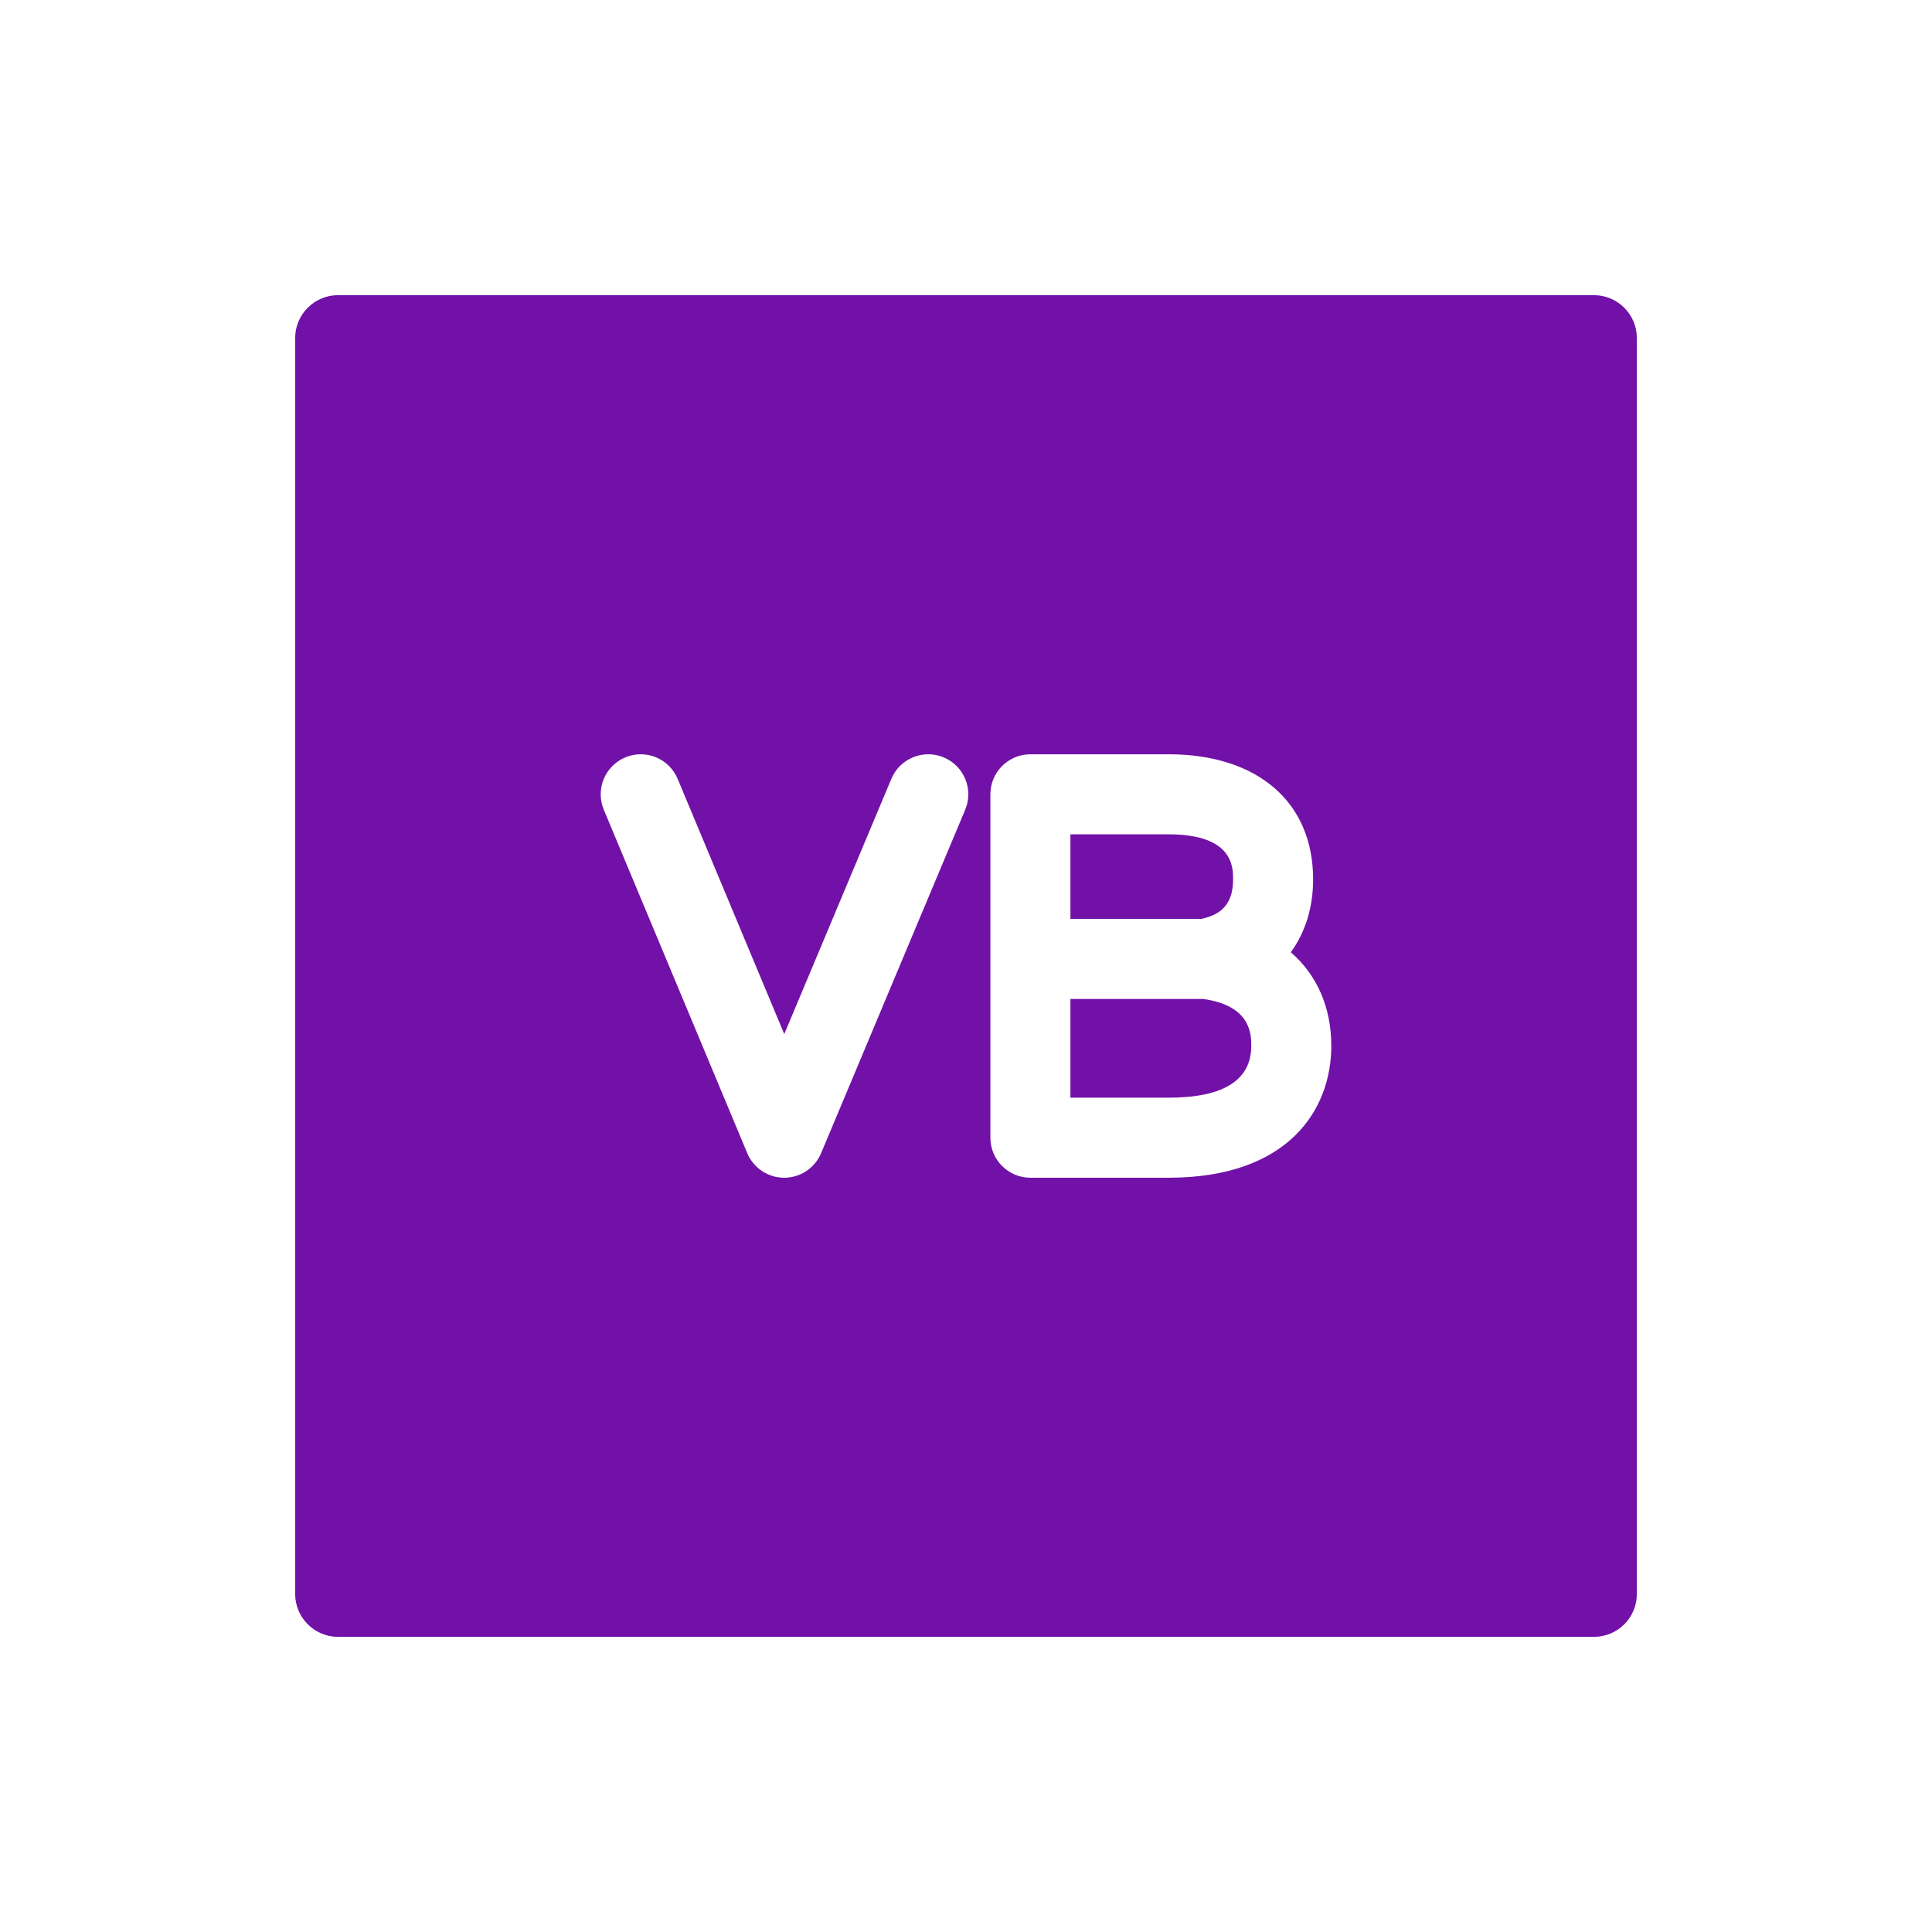 <!DOCTYPE svg PUBLIC "-//W3C//DTD SVG 1.1//EN" "http://www.w3.org/Graphics/SVG/1.1/DTD/svg11.dtd">
<!-- Uploaded to: SVG Repo, www.svgrepo.com, Transformed by: SVG Repo Mixer Tools -->
<svg fill="#7211a7" height="64px" width="64px" version="1.1" id="Capa_1" xmlns="http://www.w3.org/2000/svg" xmlns:xlink="http://www.w3.org/1999/xlink" viewBox="-68.76 -68.76 450.07 450.07" xml:space="preserve" stroke="#7211a7" stroke-width="0.003">
<g id="SVGRepo_bgCarrier" stroke-width="0"/>
<g id="SVGRepo_tracerCarrier" stroke-linecap="round" stroke-linejoin="round"/>
<g id="SVGRepo_iconCarrier"> <g> <path d="M302.553,0H10C4.476,0,0,4.478,0,10v292.553c0,5.522,4.476,10,10,10h292.553c5.523,0,10-4.478,10-10V10 C312.553,4.478,308.076,0,302.553,0z M156.084,119.884l-33.567,80c-1.453,3.463-4.843,5.716-8.598,5.716h-0.008 c-3.758-0.003-7.146-2.262-8.596-5.729l-33.417-80c-1.984-4.752,0.259-10.212,5.01-12.197c4.753-1.986,10.213,0.259,12.197,5.01 l24.833,59.45l24.95-59.464c1.992-4.748,7.456-6.981,12.205-4.99C155.842,109.671,158.076,115.136,156.084,119.884z M203.439,205.6 h-32.161c-5.15,0-9.323-4.174-9.323-9.323v-41.642v-38.358c0-5.149,4.173-9.323,9.323-9.323h32.161 c20.787,0,33.7,11.159,33.7,29.122c0,6.61-1.841,12.402-5.2,16.995c6.044,5.232,9.435,12.759,9.435,21.806 C241.374,189.729,231.409,205.6,203.439,205.6z"/> <path d="M211.536,163.958h-30.935v22.995h22.838c12.799,0,19.288-4.064,19.288-12.077 C222.728,172.291,222.72,165.503,211.536,163.958z"/> <path d="M218.493,136.075c0-2.865,0-10.476-15.054-10.476h-22.838v19.712h30.431C216.179,144.265,218.493,141.399,218.493,136.075z "/> </g> </g>
</svg>